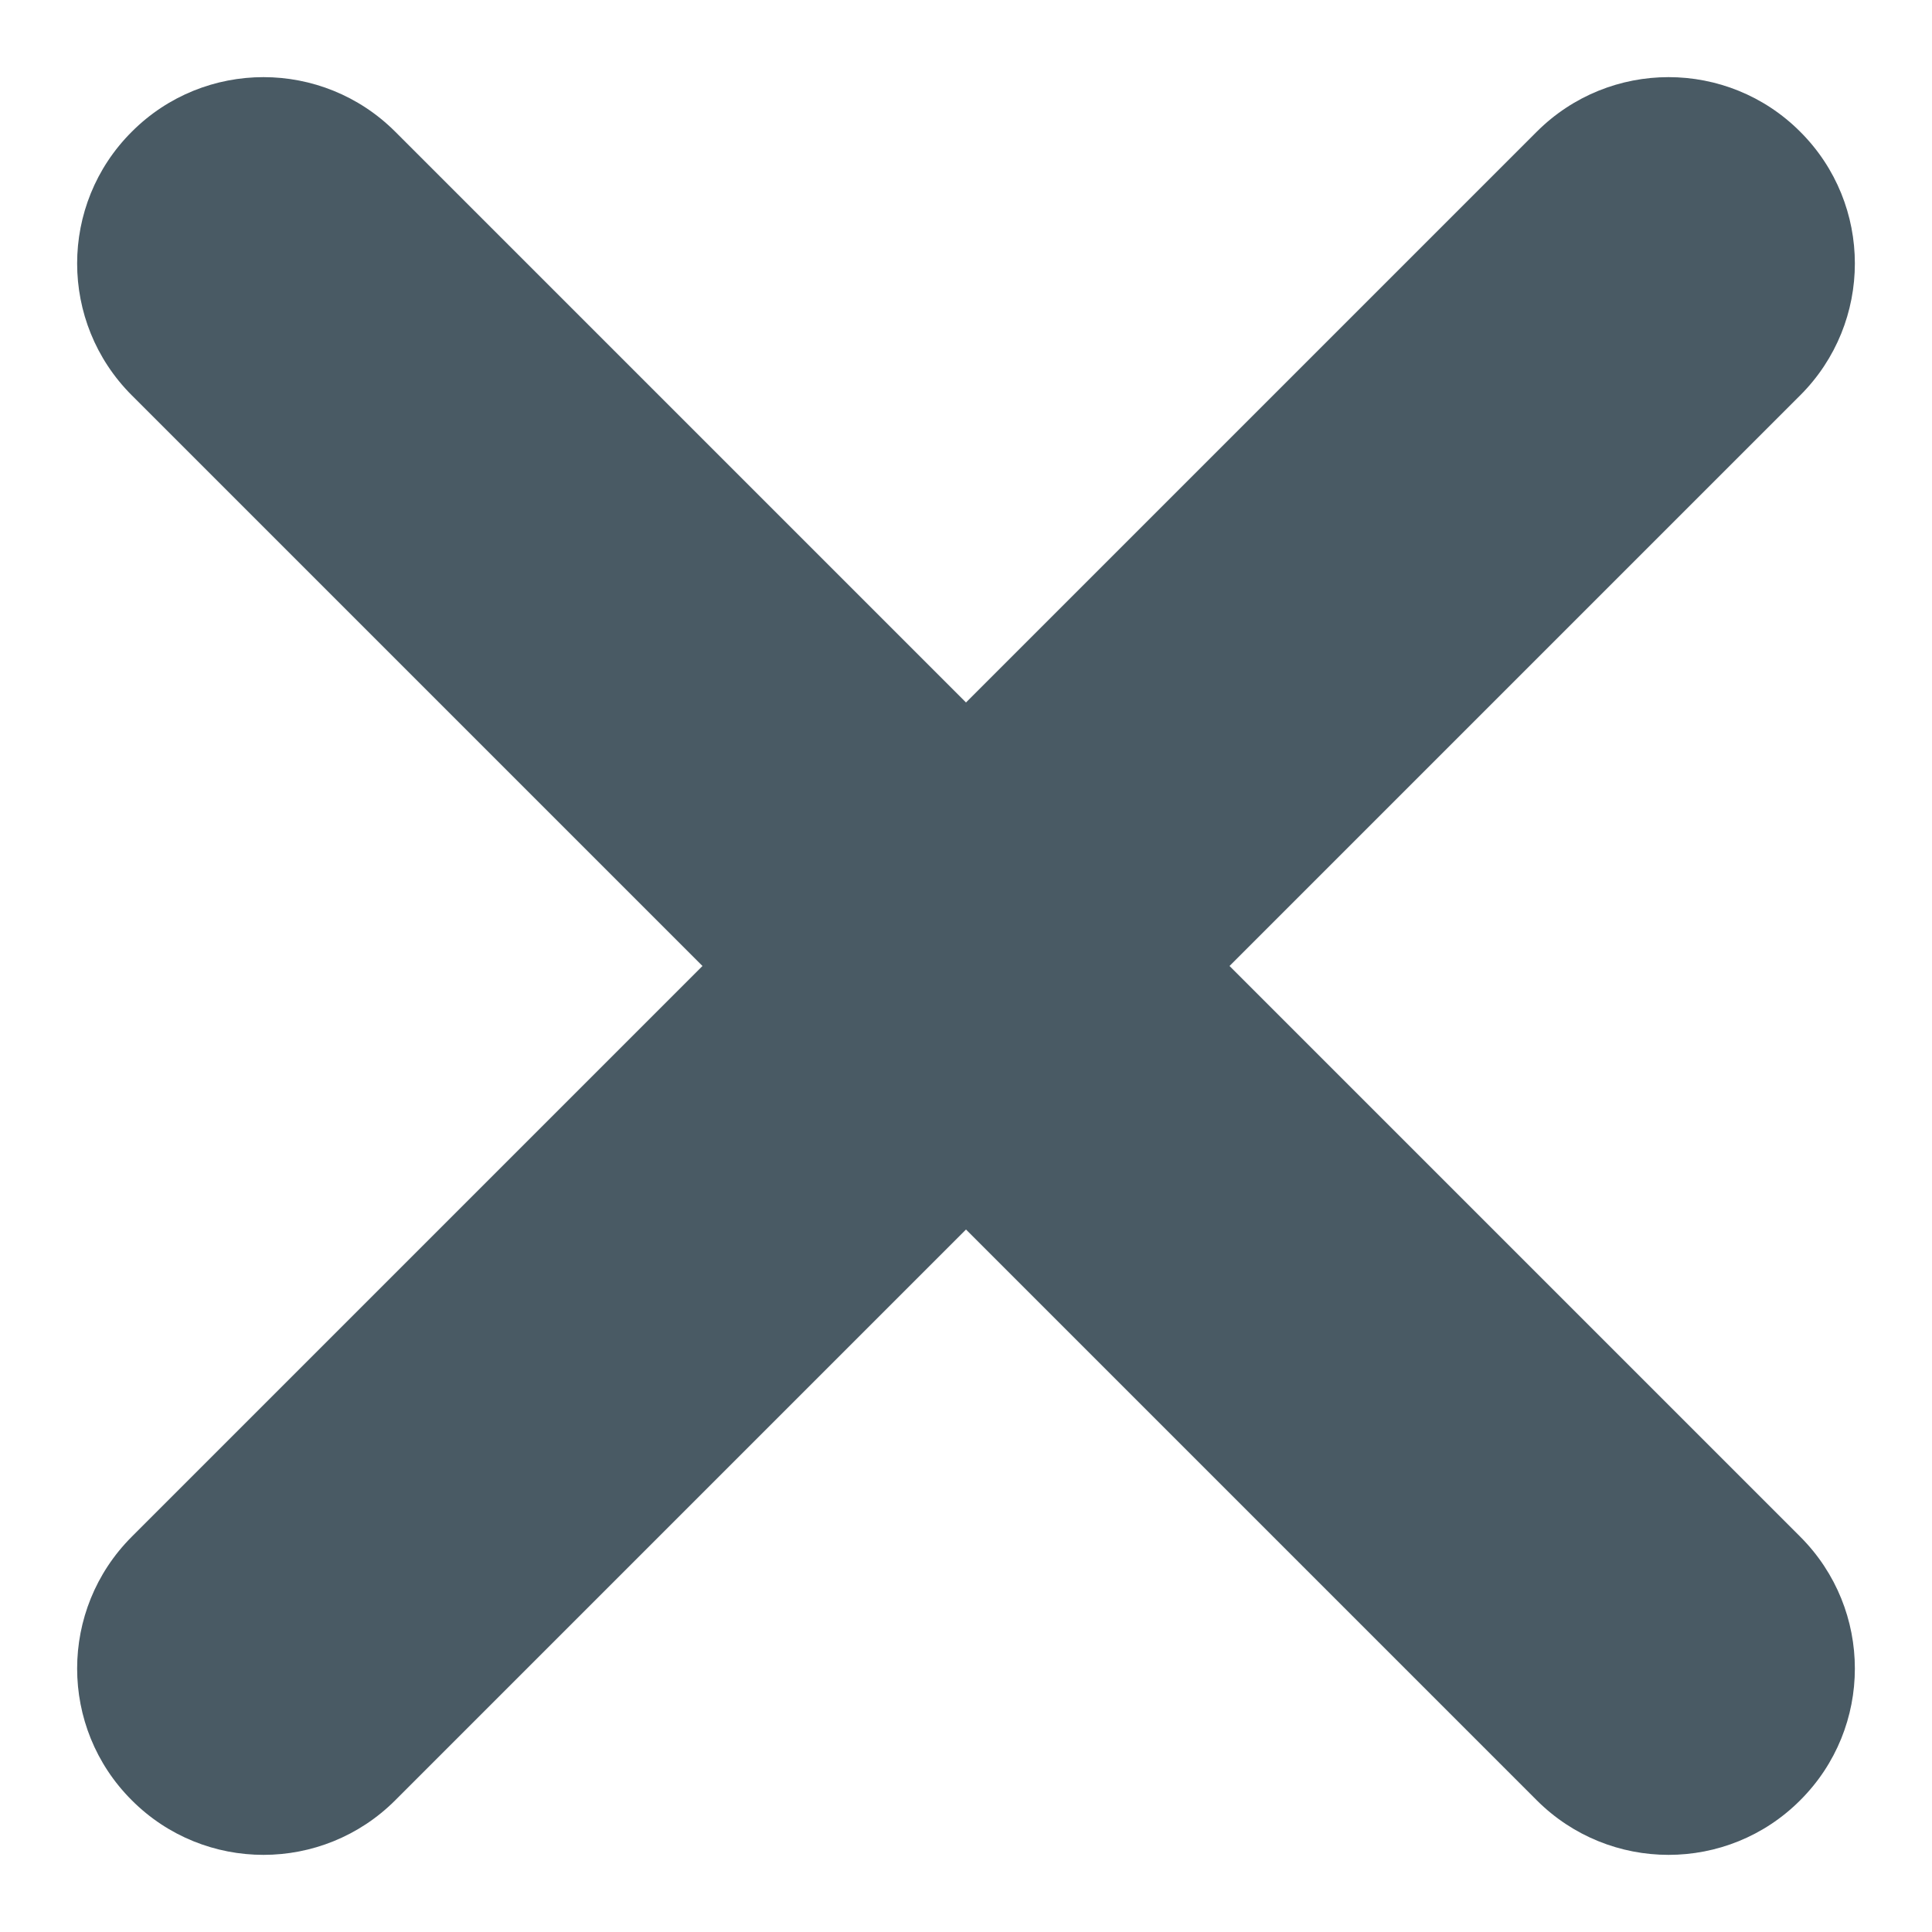 <?xml version="1.0" encoding="UTF-8"?>
<svg width="10px" height="10px" viewBox="0 0 10 10" version="1.1" xmlns="http://www.w3.org/2000/svg" xmlns:xlink="http://www.w3.org/1999/xlink">
    <!-- Generator: Sketch 50.2 (55047) - http://www.bohemiancoding.com/sketch -->
    <title>Icons/Drag Copy 9</title>
    <desc>Created with Sketch.</desc>
    <defs>
        <path d="M8,6.636 L5.046,3.682 C4.669,3.305 4.058,3.305 3.682,3.682 L3.682,3.682 C3.305,4.058 3.305,4.669 3.682,5.046 L6.636,8 L3.682,10.954 C3.305,11.331 3.305,11.942 3.682,12.318 L3.682,12.318 C4.058,12.695 4.669,12.695 5.046,12.318 L8,9.364 L10.954,12.318 C11.331,12.695 11.942,12.695 12.318,12.318 L12.318,12.318 C12.695,11.942 12.695,11.331 12.318,10.954 L9.364,8 L12.318,5.046 C12.695,4.669 12.695,4.058 12.318,3.682 L12.318,3.682 C11.942,3.305 11.331,3.305 10.954,3.682 L8,6.636 Z" id="path-1"></path>
    </defs>
    <g id="Half-Earth-map" stroke="none" stroke-width="1" fill="none" fill-rule="evenodd">
        <g id="guidelines" transform="translate(-356, -2818)">
            <g id="Icons/X" transform="translate(353, 2815)">
                <rect id="Rectangle-2" fill-rule="nonzero" x="0" y="0" width="16" height="16"></rect>
                <mask id="mask-2" fill="white">
                    <use xlink:href="#path-1"></use>
                </mask>
                <use id="X" fill="#495A64" fill-rule="evenodd" xlink:href="#path-1"></use>
            </g>
        </g>
    </g>
</svg>